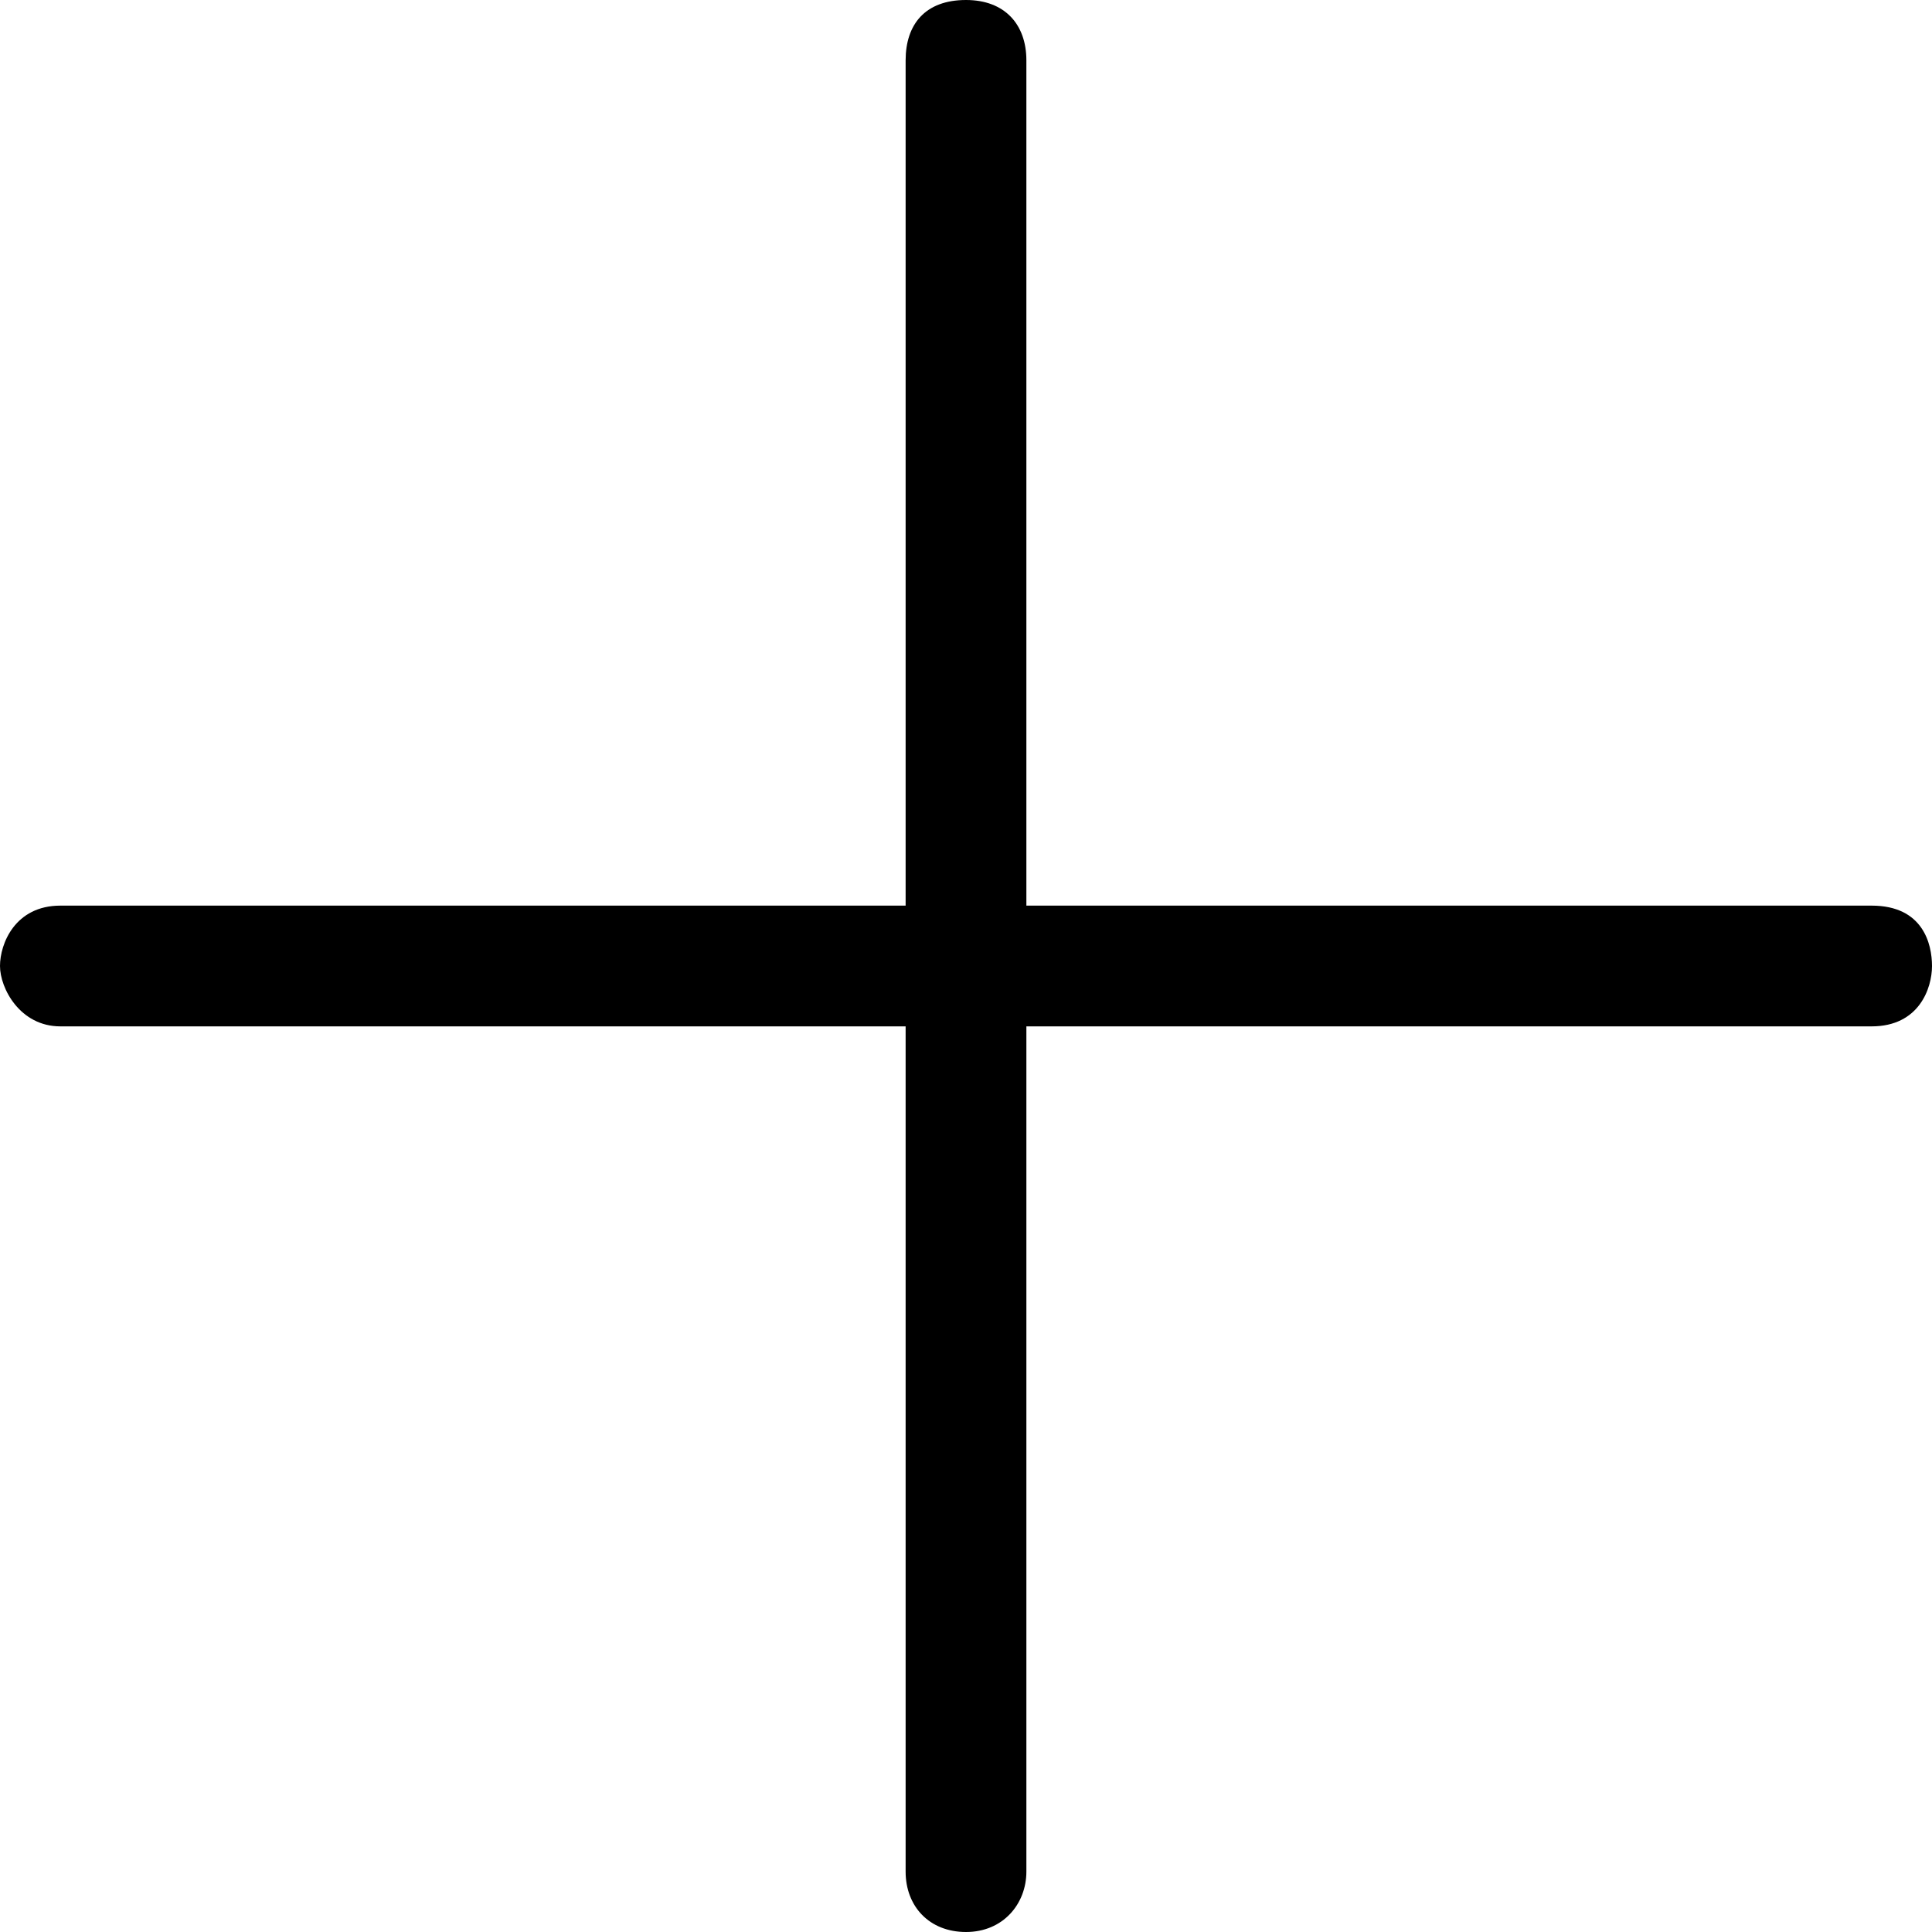 <?xml version="1.0" encoding="UTF-8" standalone="no"?>
<!-- Generator: Adobe Illustrator 19.0.0, SVG Export Plug-In . SVG Version: 6.00 Build 0)  -->

<svg
   version="1.1"
   id="Layer_1"
   x="0px"
   y="0px"
   viewBox="0 0 512 512"
   style="enable-background:new 0 0 512 512;"
   xml:space="preserve"
   sodipodi:docname="Plus Transparent.svg"
   inkscape:version="1.1.2 (b8e25be833, 2022-02-05)"
   xmlns:inkscape="http://www.inkscape.org/namespaces/inkscape"
   xmlns:sodipodi="http://sodipodi.sourceforge.net/DTD/sodipodi-0.dtd"
   xmlns="http://www.w3.org/2000/svg"
   xmlns:svg="http://www.w3.org/2000/svg"><defs
   id="defs11" /><sodipodi:namedview
   id="namedview9"
   pagecolor="#505050"
   bordercolor="#000000"
   borderopacity="1"
   inkscape:pageshadow="0"
   inkscape:pageopacity="0"
   inkscape:pagecheckerboard="1"
   showgrid="false"
   inkscape:zoom="1.1366189"
   inkscape:cx="196.63582"
   inkscape:cy="268.33972"
   inkscape:window-width="1920"
   inkscape:window-height="1009"
   inkscape:window-x="-8"
   inkscape:window-y="-8"
   inkscape:window-maximized="1"
   inkscape:current-layer="Layer_1" />
	<g
   id="g6"
   style="fill:#000000;fill-opacity:1">
		<g
   id="g4"
   style="fill:#000000;fill-opacity:1">
			<path
   d="M 496,240 H 272 L 272.002,16 C 272.002,6.48 266.29,0 256,0 245.16,0 240,6.477 240,16 l -5e-4,224 L 16,240 c -12.021,0 -16,10.109 -16,16 0,5.891 5.288,16.001 16,16 L 240,272 v 224 c 0,9.19 6.261,16.001 16.001,16.001 9.85,0 16.001,-7.471 16.001,-16.001 V 272 H 496 c 12.579,0 16.002,-10.109 16.002,-16 C 512,250.109 509.59,240 496,240 Z"
   id="path2"
   style="fill:#000000;fill-opacity:1"
   sodipodi:nodetypes="scsssccsscssscscs" />
		</g>
	</g>
</svg>
